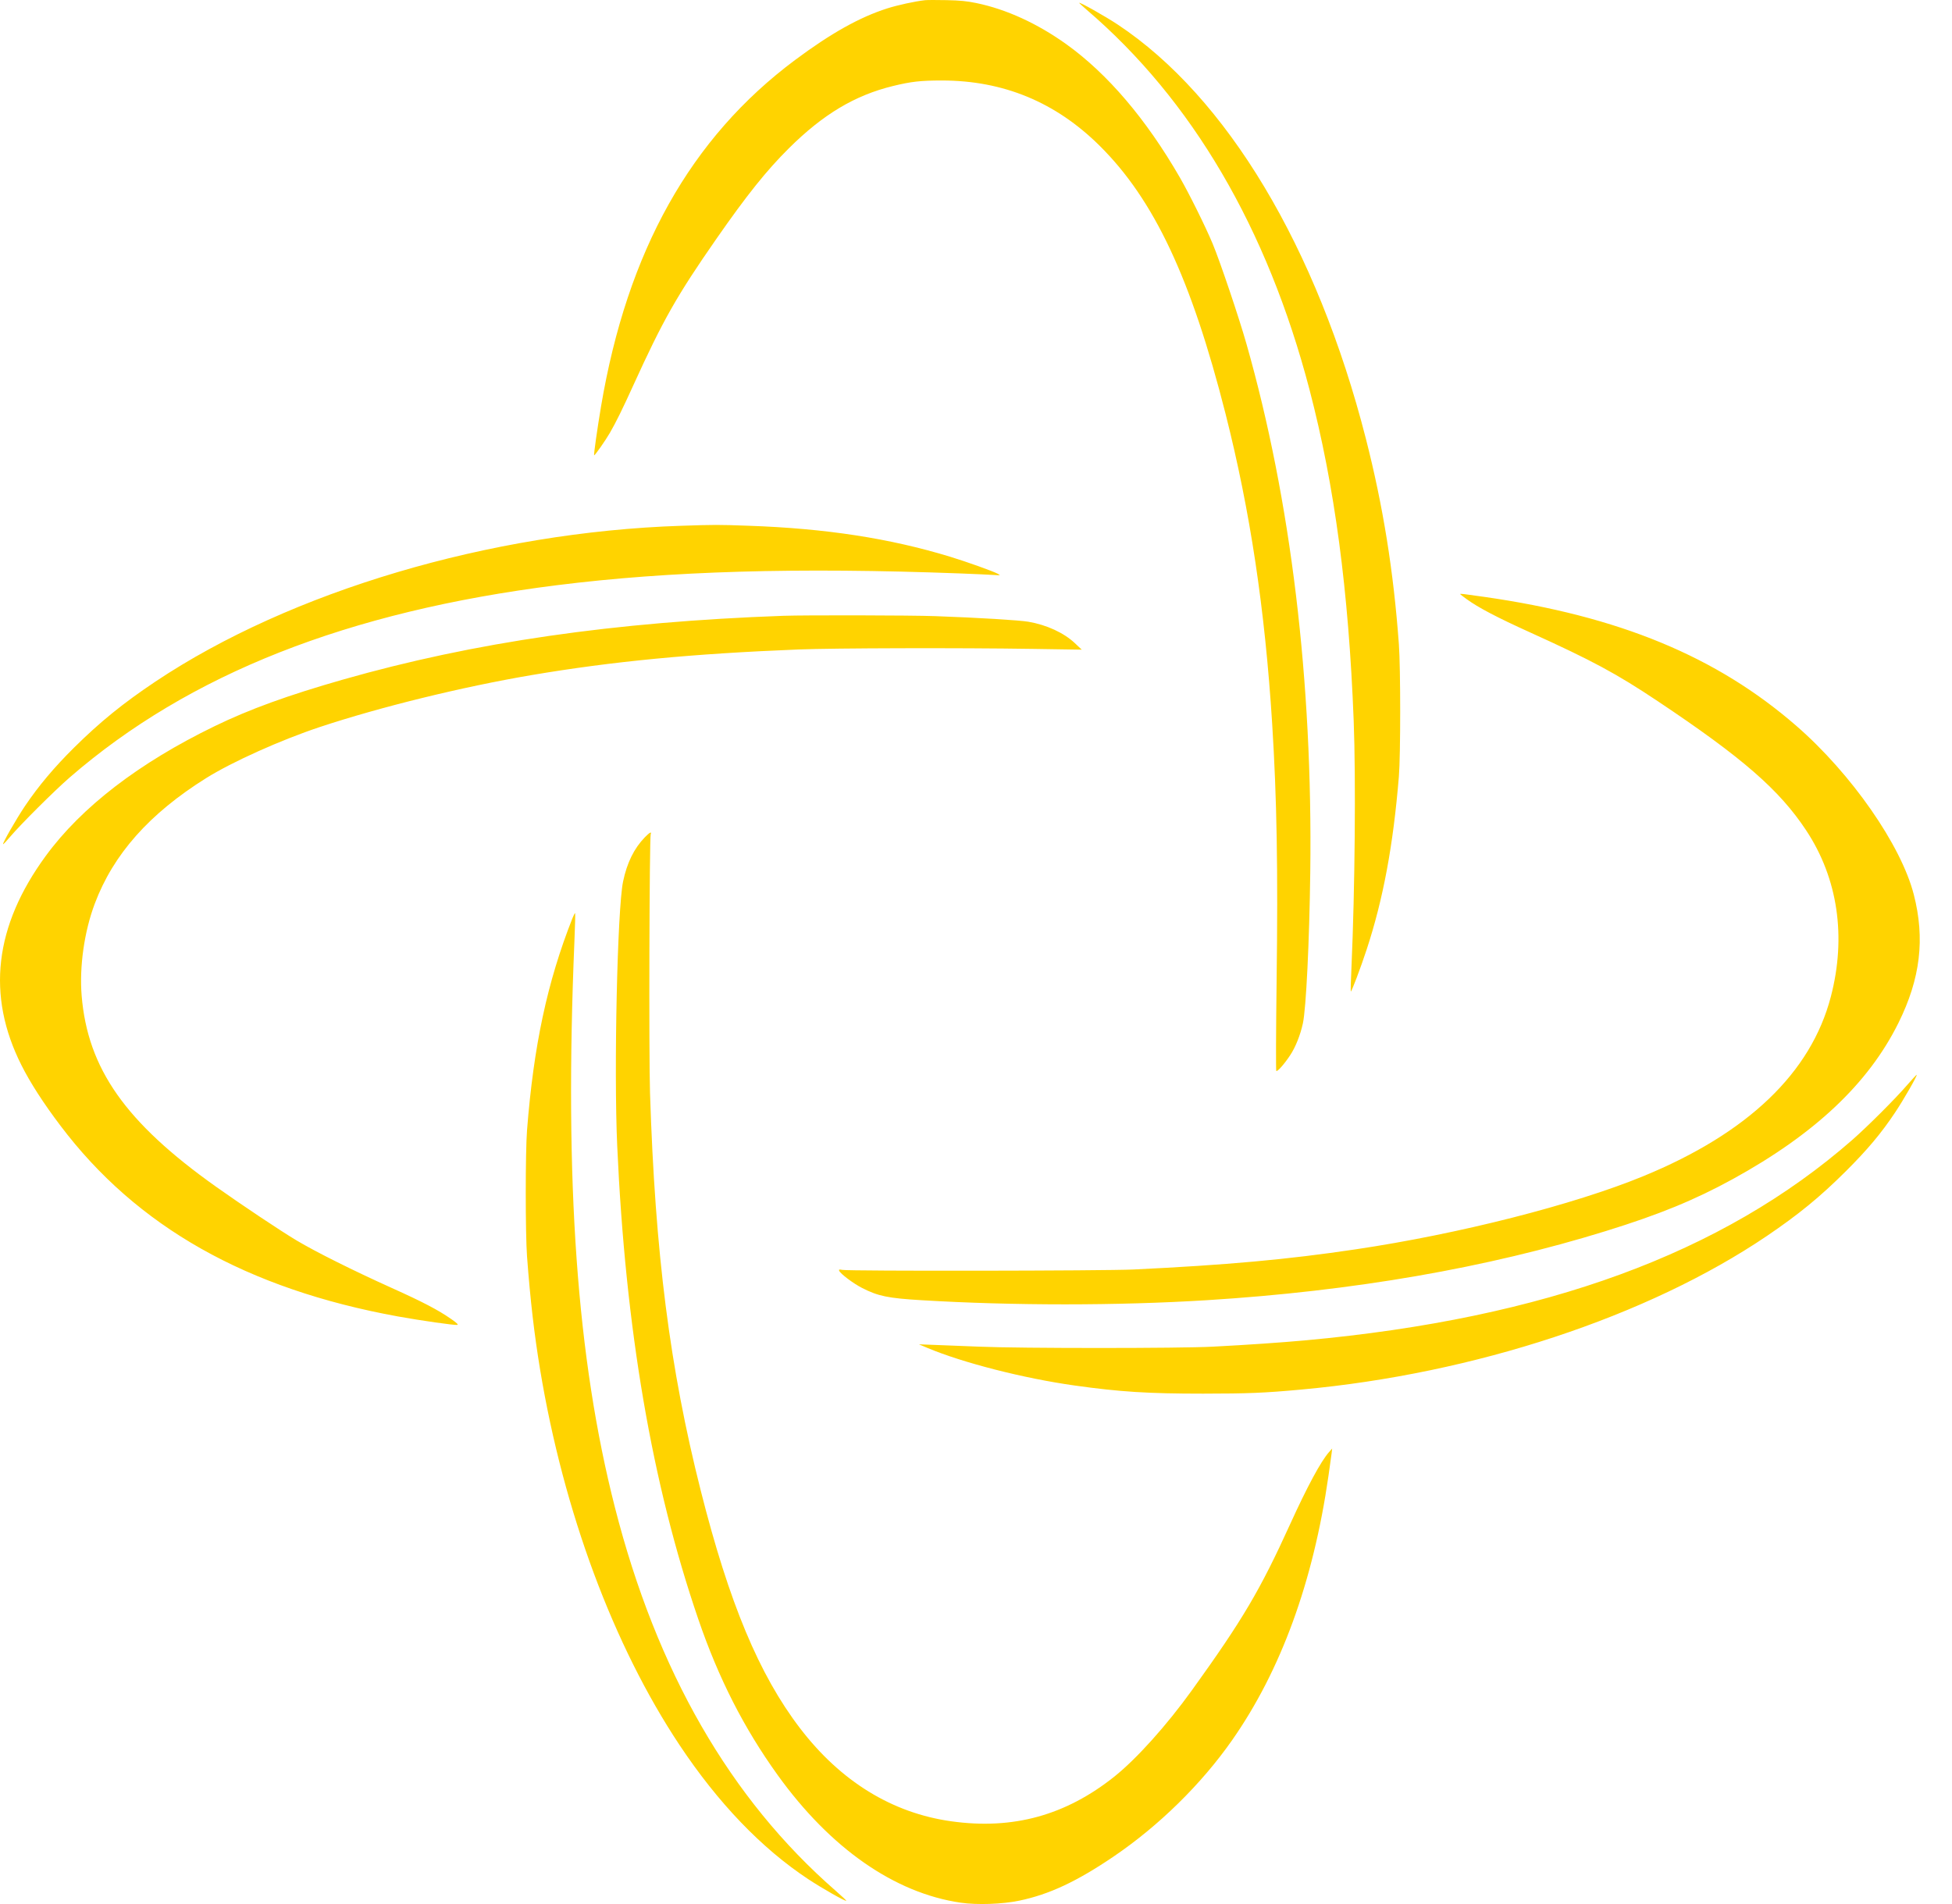 <svg width="41" height="40" viewBox="0 0 41 40" fill="none" xmlns="http://www.w3.org/2000/svg">
<path fill-rule="evenodd" clip-rule="evenodd" d="M19.43 0.004C19.225 0.026 18.853 0.107 18.634 0.177C18.055 0.362 17.448 0.702 16.699 1.261C14.506 2.897 13.175 5.274 12.624 8.54C12.547 8.996 12.468 9.554 12.479 9.565C12.491 9.577 12.715 9.258 12.811 9.092C12.94 8.868 13.073 8.599 13.302 8.095C13.927 6.722 14.215 6.214 15.046 5.019C15.686 4.099 16.103 3.578 16.569 3.116C17.286 2.403 17.955 2.002 18.756 1.807C19.141 1.713 19.339 1.691 19.785 1.691C21.077 1.692 22.173 2.146 23.098 3.063C24.242 4.197 25.021 5.856 25.74 8.687C26.259 10.735 26.569 12.793 26.721 15.206C26.819 16.777 26.845 18.256 26.814 20.61C26.801 21.64 26.798 22.49 26.807 22.499C26.829 22.52 26.976 22.355 27.099 22.168C27.211 22 27.313 21.743 27.366 21.499C27.434 21.182 27.502 19.786 27.521 18.321C27.573 14.307 27.114 10.504 26.181 7.225C26.024 6.671 25.627 5.495 25.472 5.123C25.321 4.761 24.979 4.07 24.782 3.729C24.075 2.503 23.265 1.552 22.399 0.93C21.789 0.493 21.136 0.194 20.506 0.064C20.306 0.023 20.166 0.009 19.882 0.003C19.681 -0.001 19.478 -0.001 19.43 0.004ZM22.668 0.061C22.668 0.066 22.738 0.13 22.823 0.204C25.038 2.1 26.617 4.793 27.505 8.185C28.033 10.207 28.327 12.407 28.433 15.142C28.48 16.358 28.459 18.686 28.387 20.302C28.374 20.588 28.367 20.825 28.372 20.83C28.386 20.844 28.575 20.345 28.707 19.943C29.053 18.888 29.263 17.761 29.382 16.315C29.419 15.865 29.419 14.037 29.382 13.531C29.27 11.999 29.051 10.634 28.69 9.22C27.663 5.197 25.767 2.033 23.474 0.514C23.211 0.34 22.668 0.034 22.668 0.061ZM14.3 11.046C10.295 11.179 6.108 12.421 3.266 14.318C2.587 14.772 2.101 15.166 1.555 15.707C1.135 16.123 0.807 16.514 0.524 16.934C0.341 17.207 0.048 17.718 0.065 17.735C0.07 17.74 0.137 17.67 0.213 17.579C0.436 17.316 1.144 16.61 1.466 16.331C3.972 14.159 7.3 12.846 11.698 12.294C14.072 11.996 16.743 11.918 20.172 12.047C20.474 12.059 20.789 12.073 20.872 12.079C21.021 12.089 21.021 12.089 20.957 12.054C20.858 12 20.305 11.802 19.954 11.695C18.684 11.308 17.339 11.101 15.721 11.045C15.078 11.022 15.019 11.022 14.3 11.046ZM30.669 12.481C30.669 12.485 30.729 12.531 30.803 12.585C31.049 12.764 31.447 12.973 32.132 13.283C33.448 13.88 33.95 14.15 34.82 14.731C36.604 15.922 37.376 16.595 37.938 17.446C38.603 18.453 38.784 19.679 38.455 20.939C38.038 22.538 36.713 23.806 34.517 24.709C33.053 25.311 30.645 25.924 28.47 26.247C27.036 26.461 25.76 26.576 23.807 26.67C23.198 26.699 17.843 26.706 17.692 26.678C17.626 26.665 17.616 26.669 17.626 26.696C17.651 26.759 17.924 26.965 18.108 27.058C18.444 27.23 18.653 27.273 19.355 27.315C21.27 27.431 23.478 27.431 25.345 27.315C28.426 27.123 31.23 26.637 33.73 25.862C34.852 25.515 35.594 25.21 36.395 24.771C38.117 23.825 39.245 22.762 39.875 21.49C40.336 20.56 40.437 19.721 40.197 18.791C39.931 17.755 38.888 16.256 37.733 15.251C36.057 13.792 34.007 12.944 31.174 12.539C30.725 12.475 30.669 12.468 30.669 12.481ZM16.451 12.937C12.897 13.065 9.956 13.491 7.203 14.277C6.044 14.608 5.239 14.9 4.503 15.258C2.919 16.027 1.713 16.954 0.962 17.98C-0.119 19.456 -0.288 20.913 0.451 22.379C0.636 22.747 0.912 23.176 1.267 23.645C2.871 25.773 5.183 27.079 8.363 27.657C8.833 27.742 9.553 27.845 9.606 27.834C9.632 27.829 9.592 27.79 9.476 27.71C9.207 27.522 8.877 27.349 8.229 27.058C7.413 26.69 6.64 26.304 6.232 26.061C5.904 25.866 5.073 25.311 4.535 24.929C2.635 23.579 1.842 22.451 1.715 20.918C1.665 20.311 1.77 19.57 1.99 18.986C2.38 17.946 3.137 17.093 4.331 16.346C4.882 16.002 5.898 15.546 6.719 15.273C7.988 14.852 9.707 14.43 11.162 14.183C12.873 13.893 14.544 13.733 16.774 13.644C17.519 13.615 20.148 13.608 21.689 13.632L22.721 13.648L22.576 13.511C22.345 13.294 21.985 13.128 21.603 13.062C21.412 13.029 20.542 12.976 19.645 12.944C19.139 12.925 16.903 12.921 16.451 12.937ZM13.544 17.59C13.317 17.825 13.169 18.126 13.087 18.52C12.967 19.097 12.892 22.476 12.964 24.072C13.137 27.924 13.694 31.174 14.667 34.016C15.092 35.258 15.625 36.304 16.335 37.292C17.441 38.829 18.788 39.769 20.177 39.972C20.522 40.022 21.055 40.004 21.411 39.929C22.038 39.798 22.615 39.528 23.388 39.004C24.34 38.358 25.232 37.483 25.878 36.56C26.904 35.094 27.584 33.231 27.903 31.007C27.934 30.796 27.963 30.58 27.97 30.527L27.981 30.431L27.915 30.506C27.745 30.697 27.457 31.231 27.101 32.014C26.468 33.407 26.101 34.029 25.036 35.508C24.503 36.249 23.875 36.947 23.41 37.32C22.384 38.139 21.277 38.444 19.98 38.262C18.737 38.088 17.657 37.423 16.803 36.306C15.944 35.182 15.315 33.675 14.719 31.317C14.068 28.74 13.761 26.333 13.653 22.962C13.627 22.163 13.64 17.595 13.668 17.523C13.692 17.462 13.644 17.488 13.544 17.59ZM12.021 19.297C11.494 20.634 11.209 21.968 11.07 23.741C11.034 24.203 11.034 25.915 11.07 26.398C11.138 27.311 11.221 28.027 11.345 28.777C11.84 31.761 12.882 34.566 14.273 36.66C15.083 37.878 15.996 38.83 16.978 39.479C17.271 39.672 17.759 39.95 17.776 39.932C17.781 39.928 17.681 39.834 17.555 39.724C15.338 37.792 13.794 35.111 12.915 31.665C12.117 28.536 11.853 24.848 12.065 19.776C12.079 19.456 12.085 19.189 12.08 19.184C12.074 19.178 12.048 19.229 12.021 19.297ZM40.057 22.796C39.811 23.082 39.225 23.667 38.906 23.947C36.179 26.333 32.461 27.696 27.421 28.158C26.902 28.205 26.241 28.251 25.474 28.291C24.79 28.328 21.427 28.328 20.57 28.291C20.227 28.277 19.801 28.26 19.624 28.254L19.301 28.242L19.484 28.319C20.227 28.631 21.504 28.957 22.571 29.107C23.528 29.241 24.111 29.278 25.27 29.278C26.22 29.277 26.548 29.264 27.335 29.192C30.971 28.86 34.609 27.659 37.111 25.966C37.779 25.513 38.226 25.147 38.768 24.608C39.219 24.159 39.515 23.807 39.803 23.374C39.987 23.099 40.275 22.595 40.259 22.579C40.255 22.575 40.164 22.673 40.057 22.796Z" fill="#FFD300"/>
</svg>
